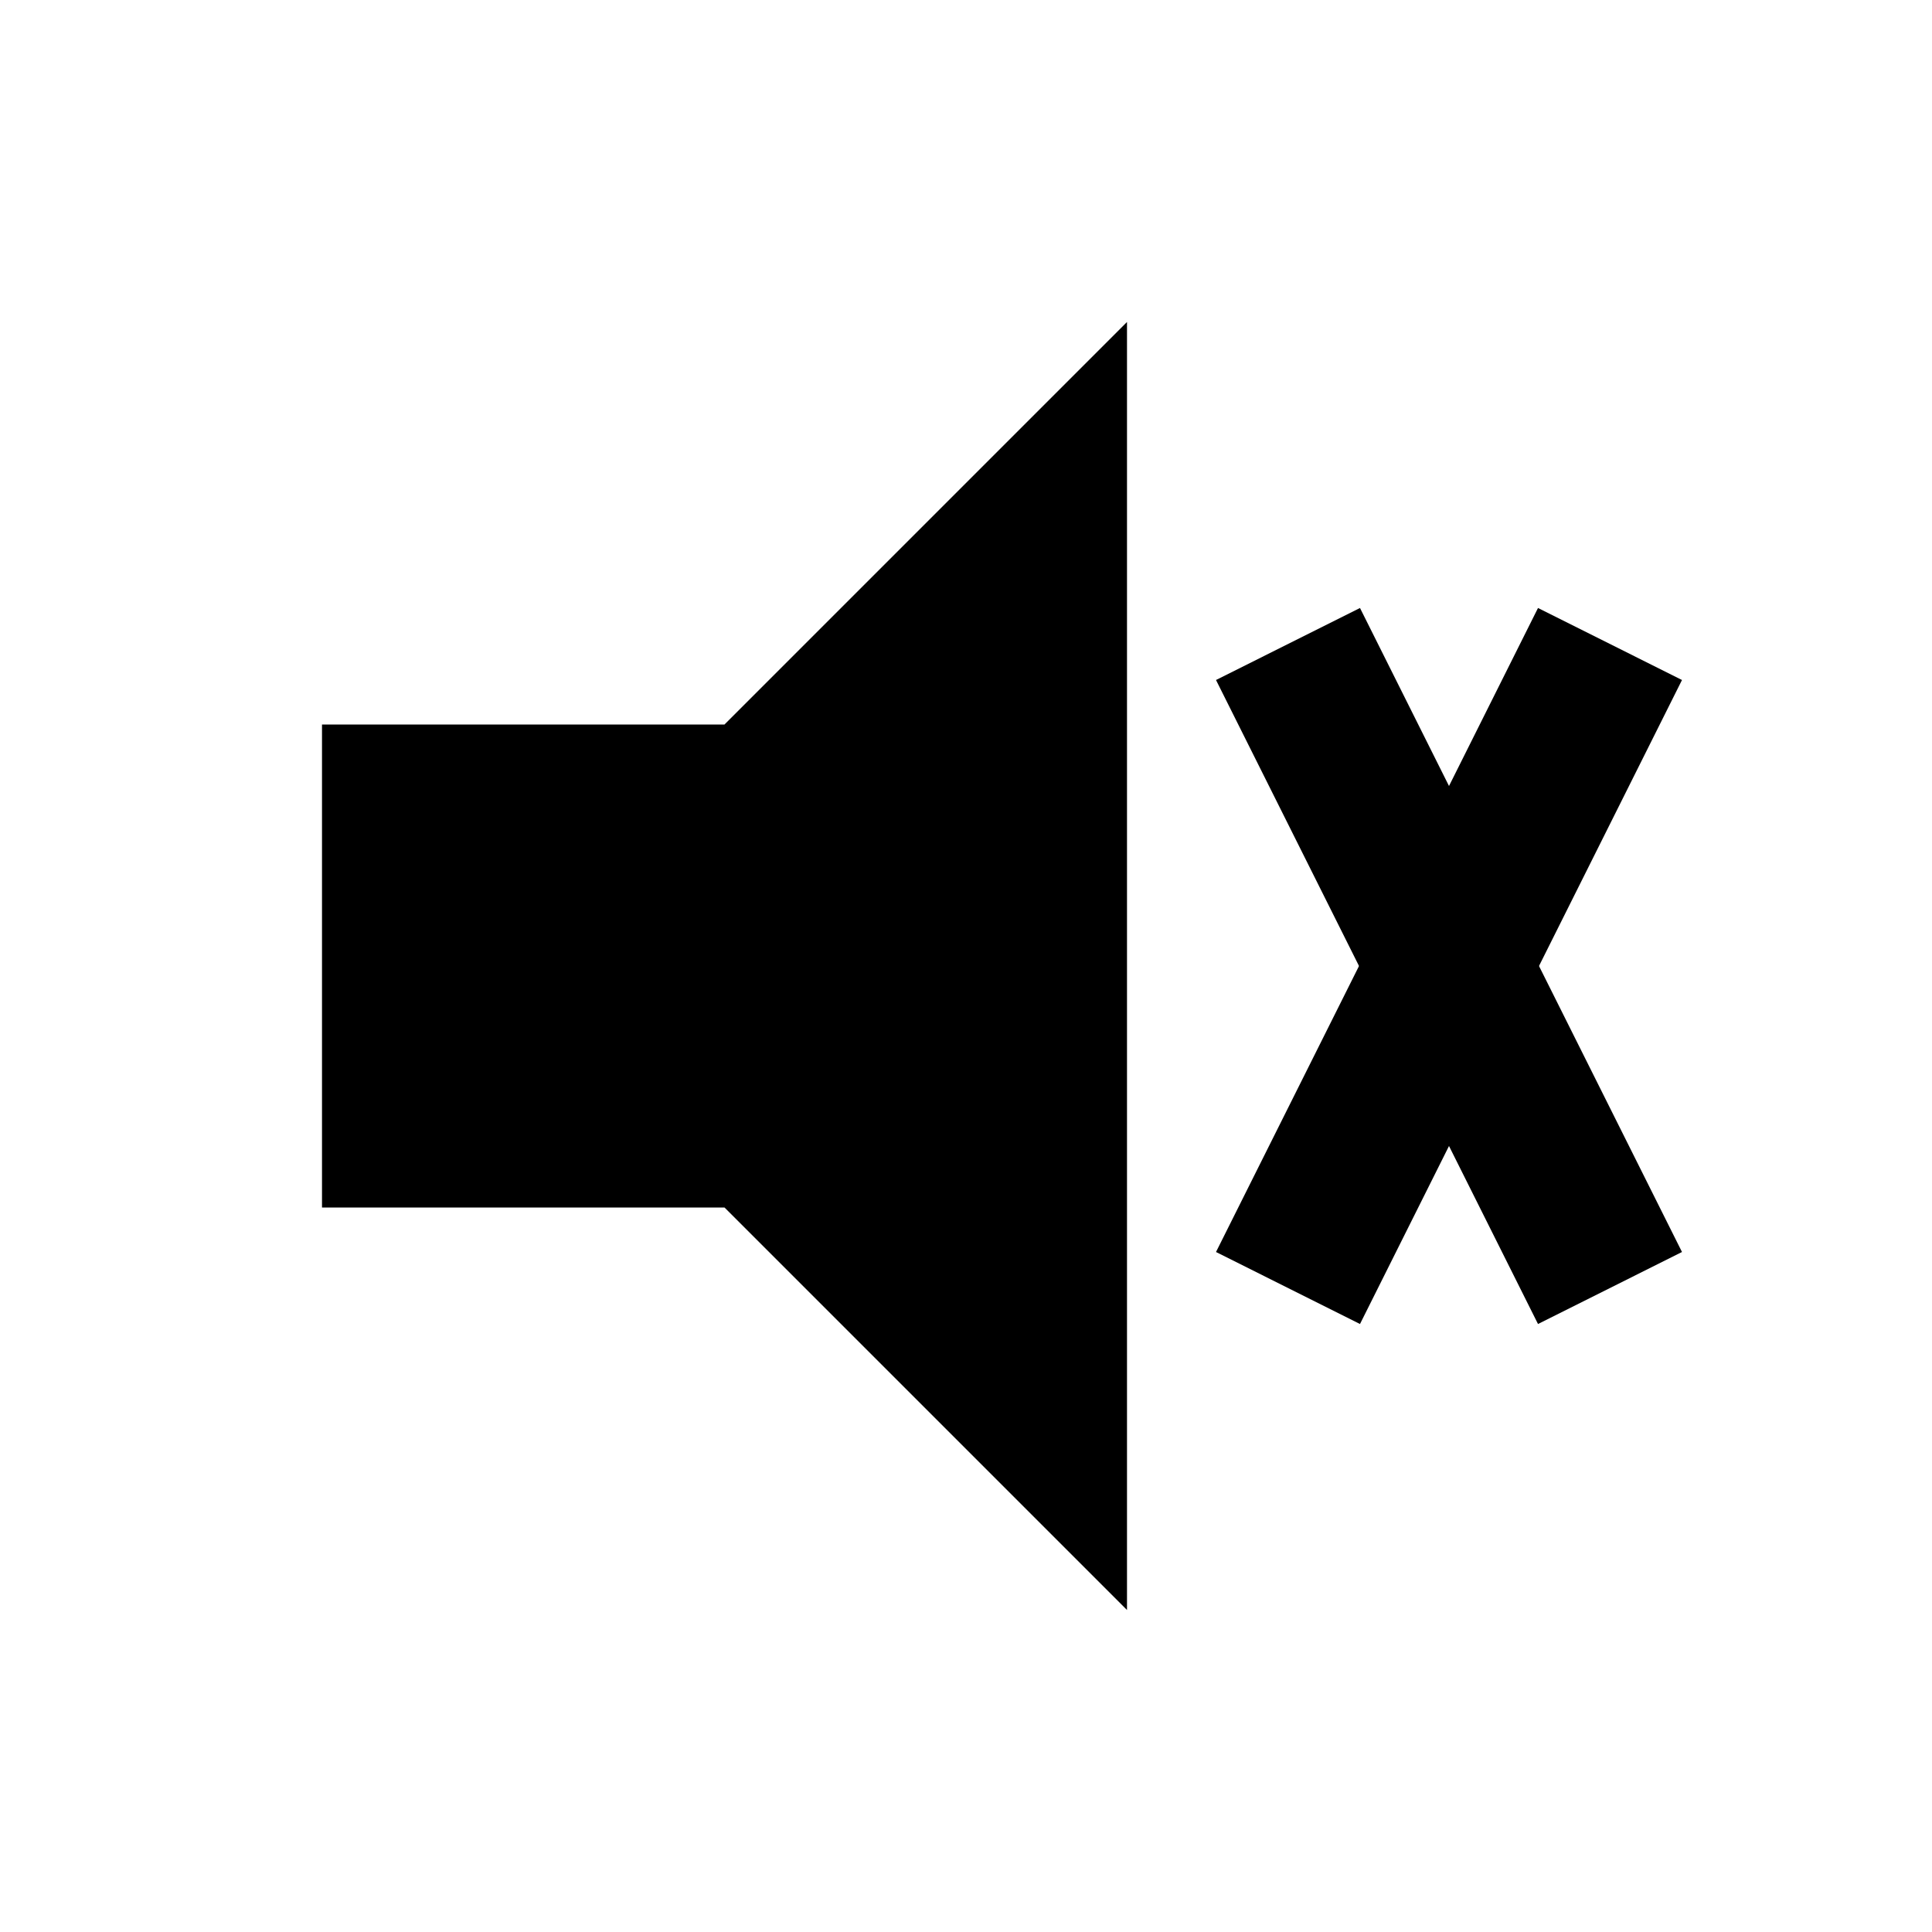<svg xmlns="http://www.w3.org/2000/svg" viewBox="0 0 24 24" fill="black">
  <polygon points="4,9 4,15 9,15 14,20 14,4 9,9"></polygon>
  <line x1="16" y1="8" x2="20" y2="16" stroke="black" stroke-width="2"></line>
  <line x1="20" y1="8" x2="16" y2="16" stroke="black" stroke-width="2"></line>
</svg>
